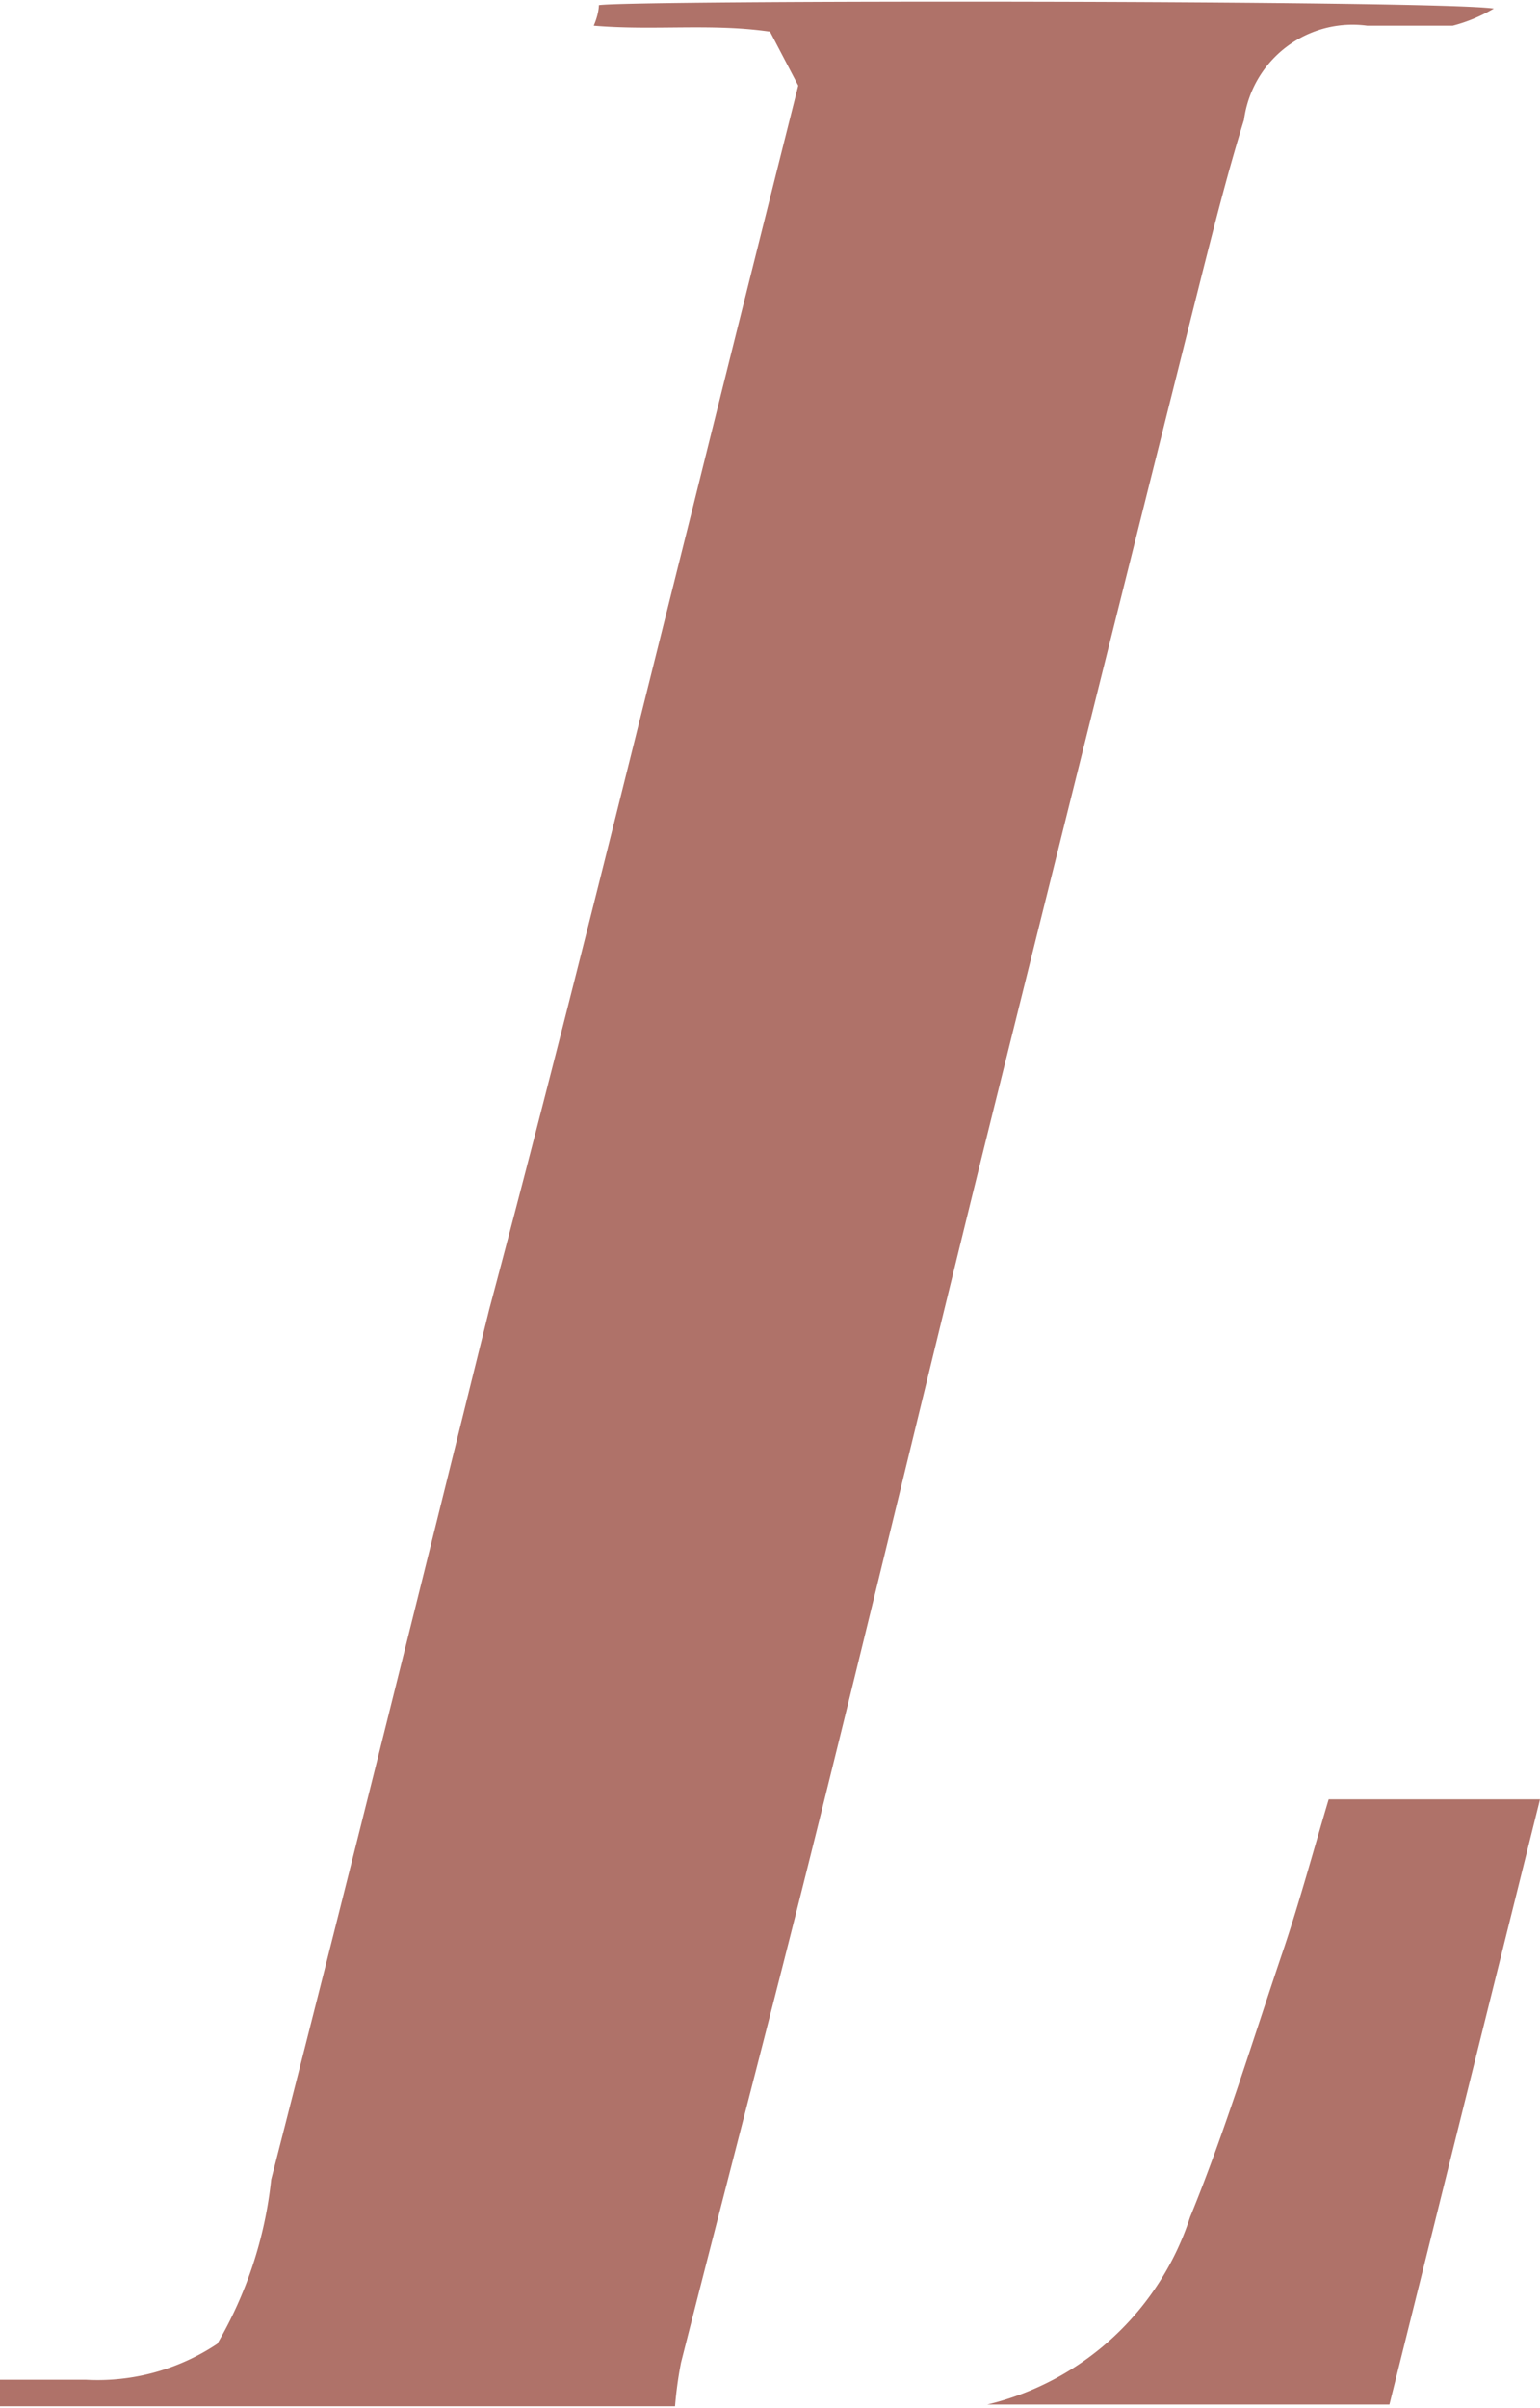 <svg xmlns="http://www.w3.org/2000/svg" viewBox="0 0 18 28.13"><defs><style>.cls-1{fill:#af7269;}</style></defs><title>Asset 2</title><g id="Layer_2" data-name="Layer 2"><g id="Слой_1" data-name="Слой 1"><path class="cls-1" d="M0,27.8c.35,0,.7,0,1,0a2.52,2.52,0,0,0,1.54-.42,4.8,4.8,0,0,0,.63-1.92c.87-3.39,1.71-6.78,2.55-10.17C6.55,12.18,7.31,9.07,8.08,6c.41-1.65.82-3.29,1.25-5L9,.37C8.32.27,7.64.36,6.94.3,7,.16,7,.07,7,.06,7.38,0,16.79,0,17.46.1a1.85,1.85,0,0,1-.48.2c-.35,0-.7,0-1,0a1.28,1.28,0,0,0-1.44,1.1c-.18.58-.33,1.17-.48,1.76q-1.19,4.74-2.37,9.49c-.73,2.93-1.43,5.87-2.16,8.8-.51,2.05-1.05,4.1-1.57,6.15a4.58,4.58,0,0,0-.07.51H0Z"/><path class="cls-1" d="M11.54,28.09a3.3,3.3,0,0,0,2.37-2.19c.41-1,.74-2.09,1.1-3.15.19-.57.35-1.16.52-1.73H18l-1.76,7.07Z"/></g></g></svg>